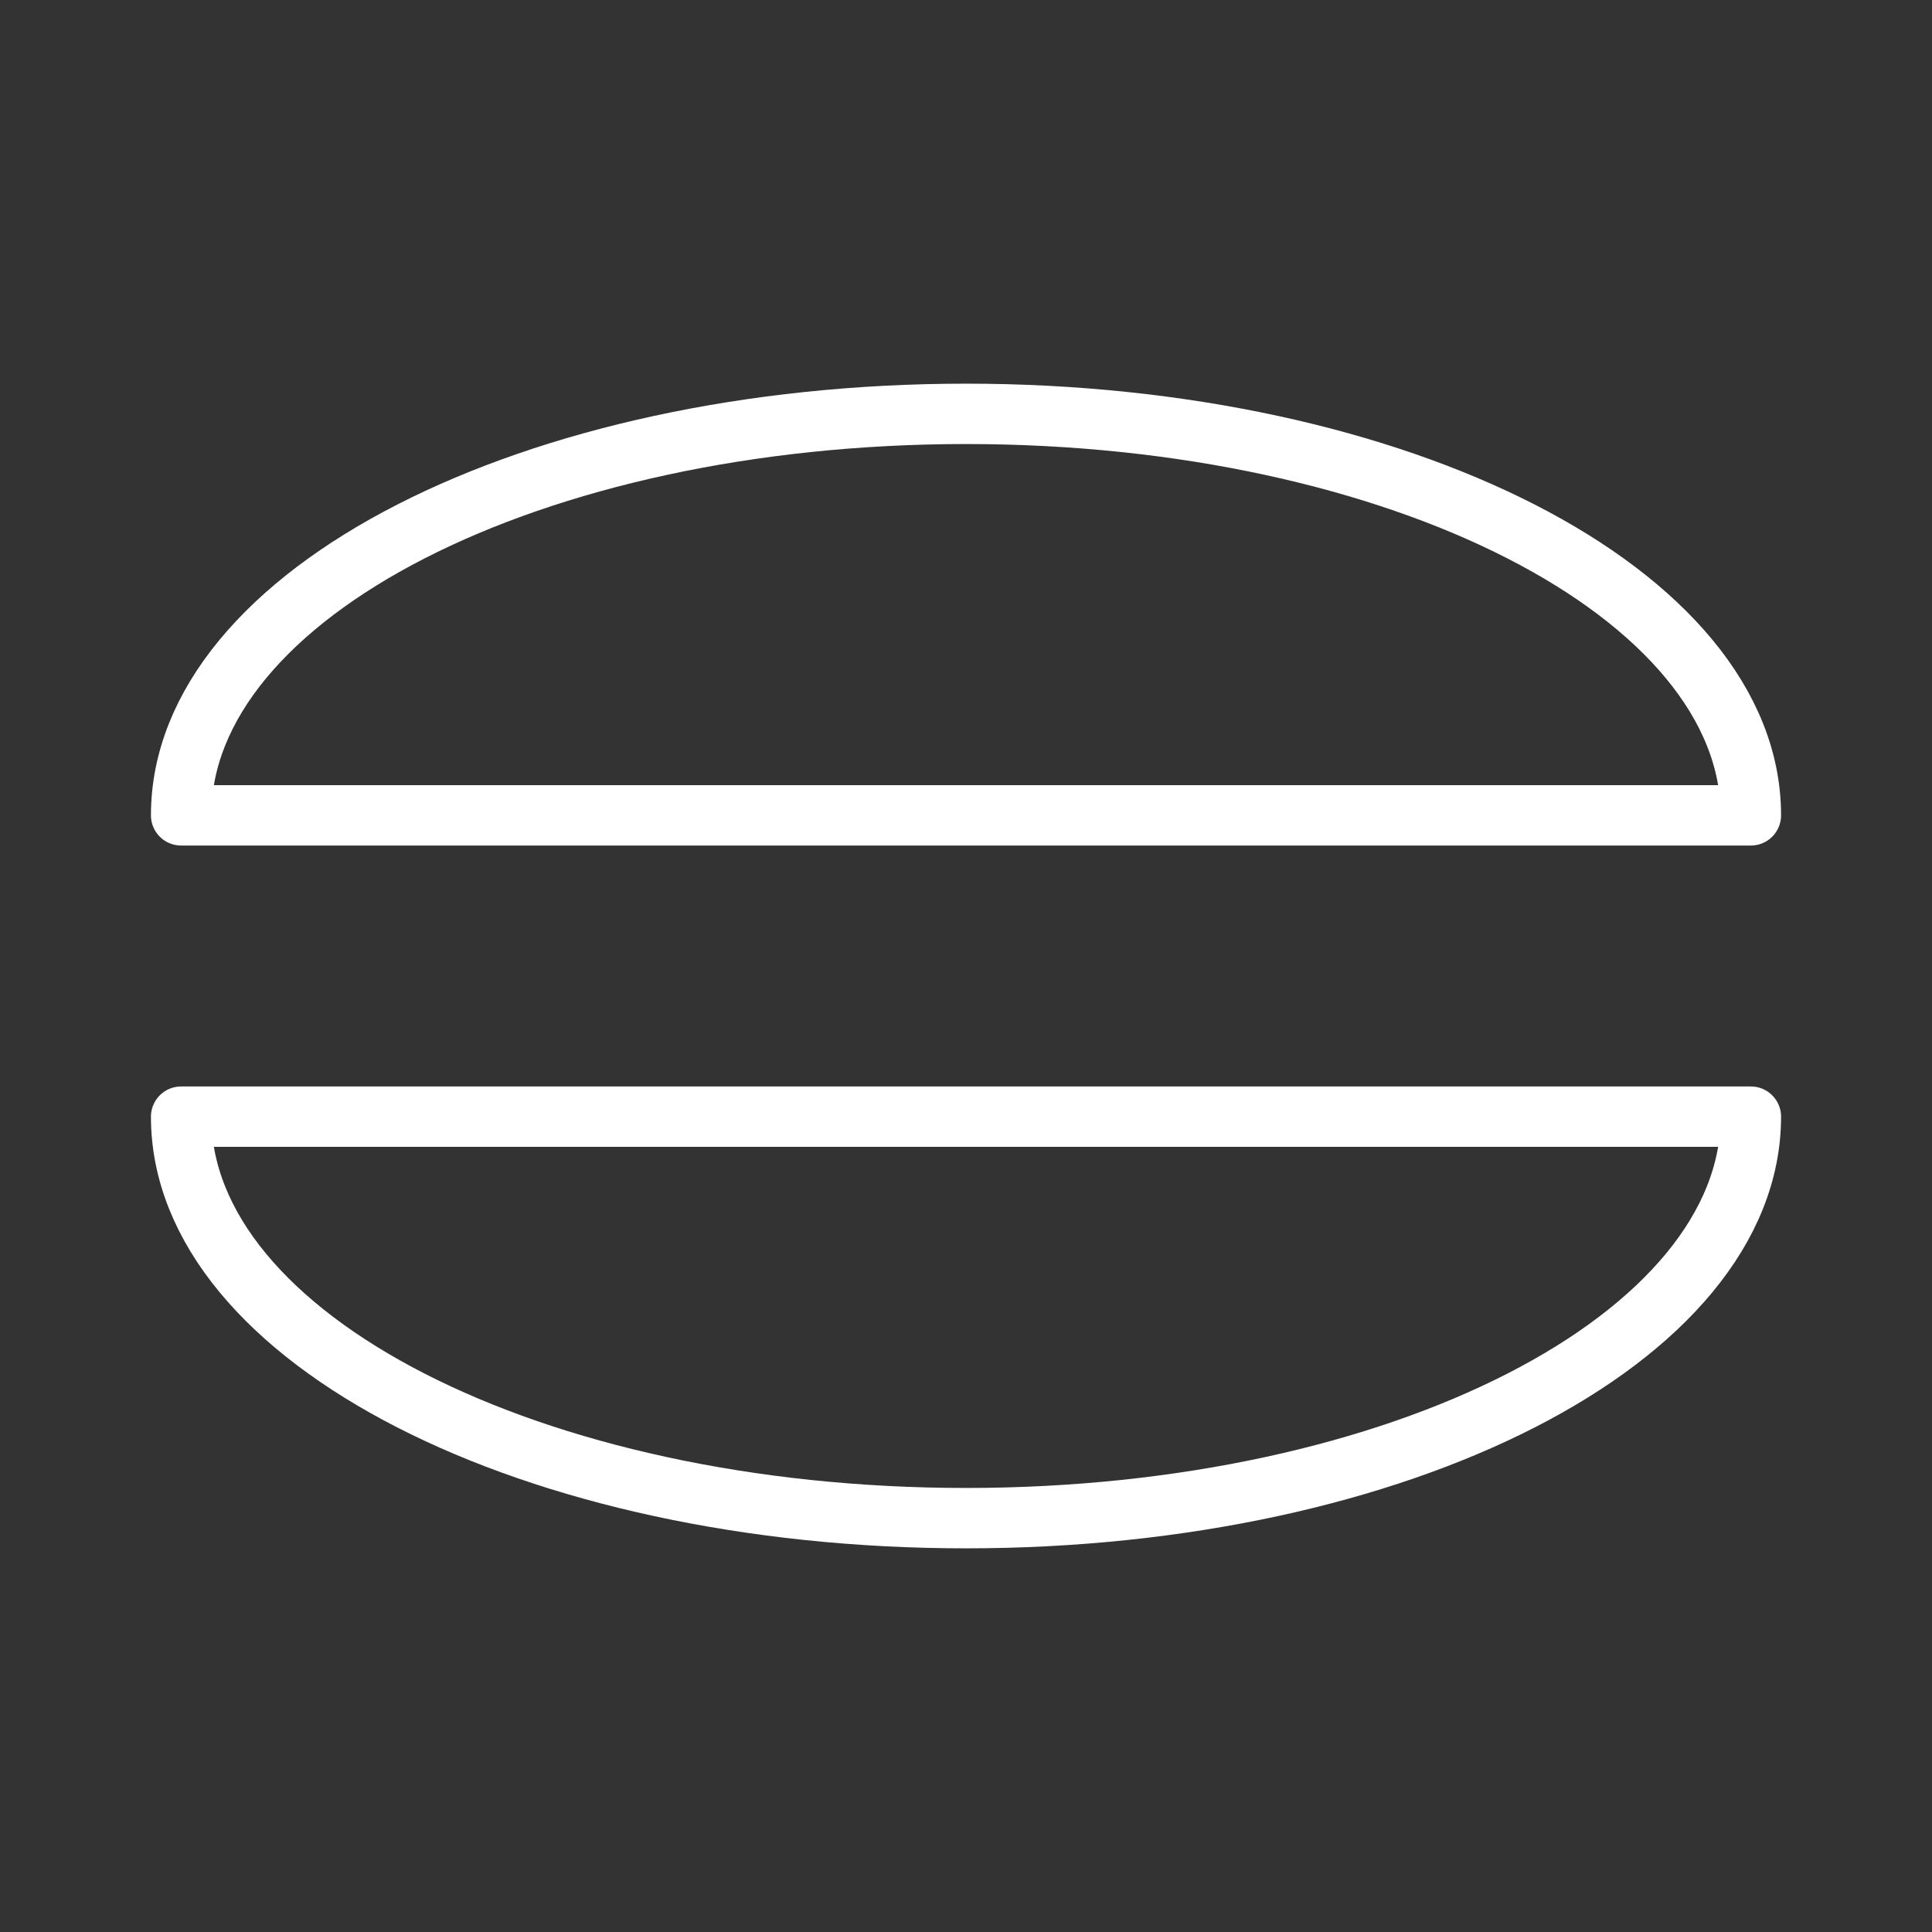 <ns0:svg xmlns:ns0="http://www.w3.org/2000/svg" id="a" viewBox="0 0 48 48" style="stroke-width:1.5px"><ns0:rect x="0" y="0" width="48" height="48" fill="#333333" stroke="none"/><ns0:defs style="stroke-width:1.5px"><ns0:style style="stroke-width:1.5px">.b{fill:none;stroke:#fff;stroke-linecap:round;stroke-linejoin:round;}</ns0:style></ns0:defs><ns0:path class="b" d="m43.5,20.257c0-5.509-8.73-9.975-19.5-9.975S4.5,14.748,4.5,20.257h39Z" style="stroke-width:1.5px" /><ns0:path class="b" d="m4.5,27.743c0,5.509,8.73,9.975,19.5,9.975s19.5-4.466,19.5-9.975H4.5Z" style="stroke-width:1.5px" /></ns0:svg>